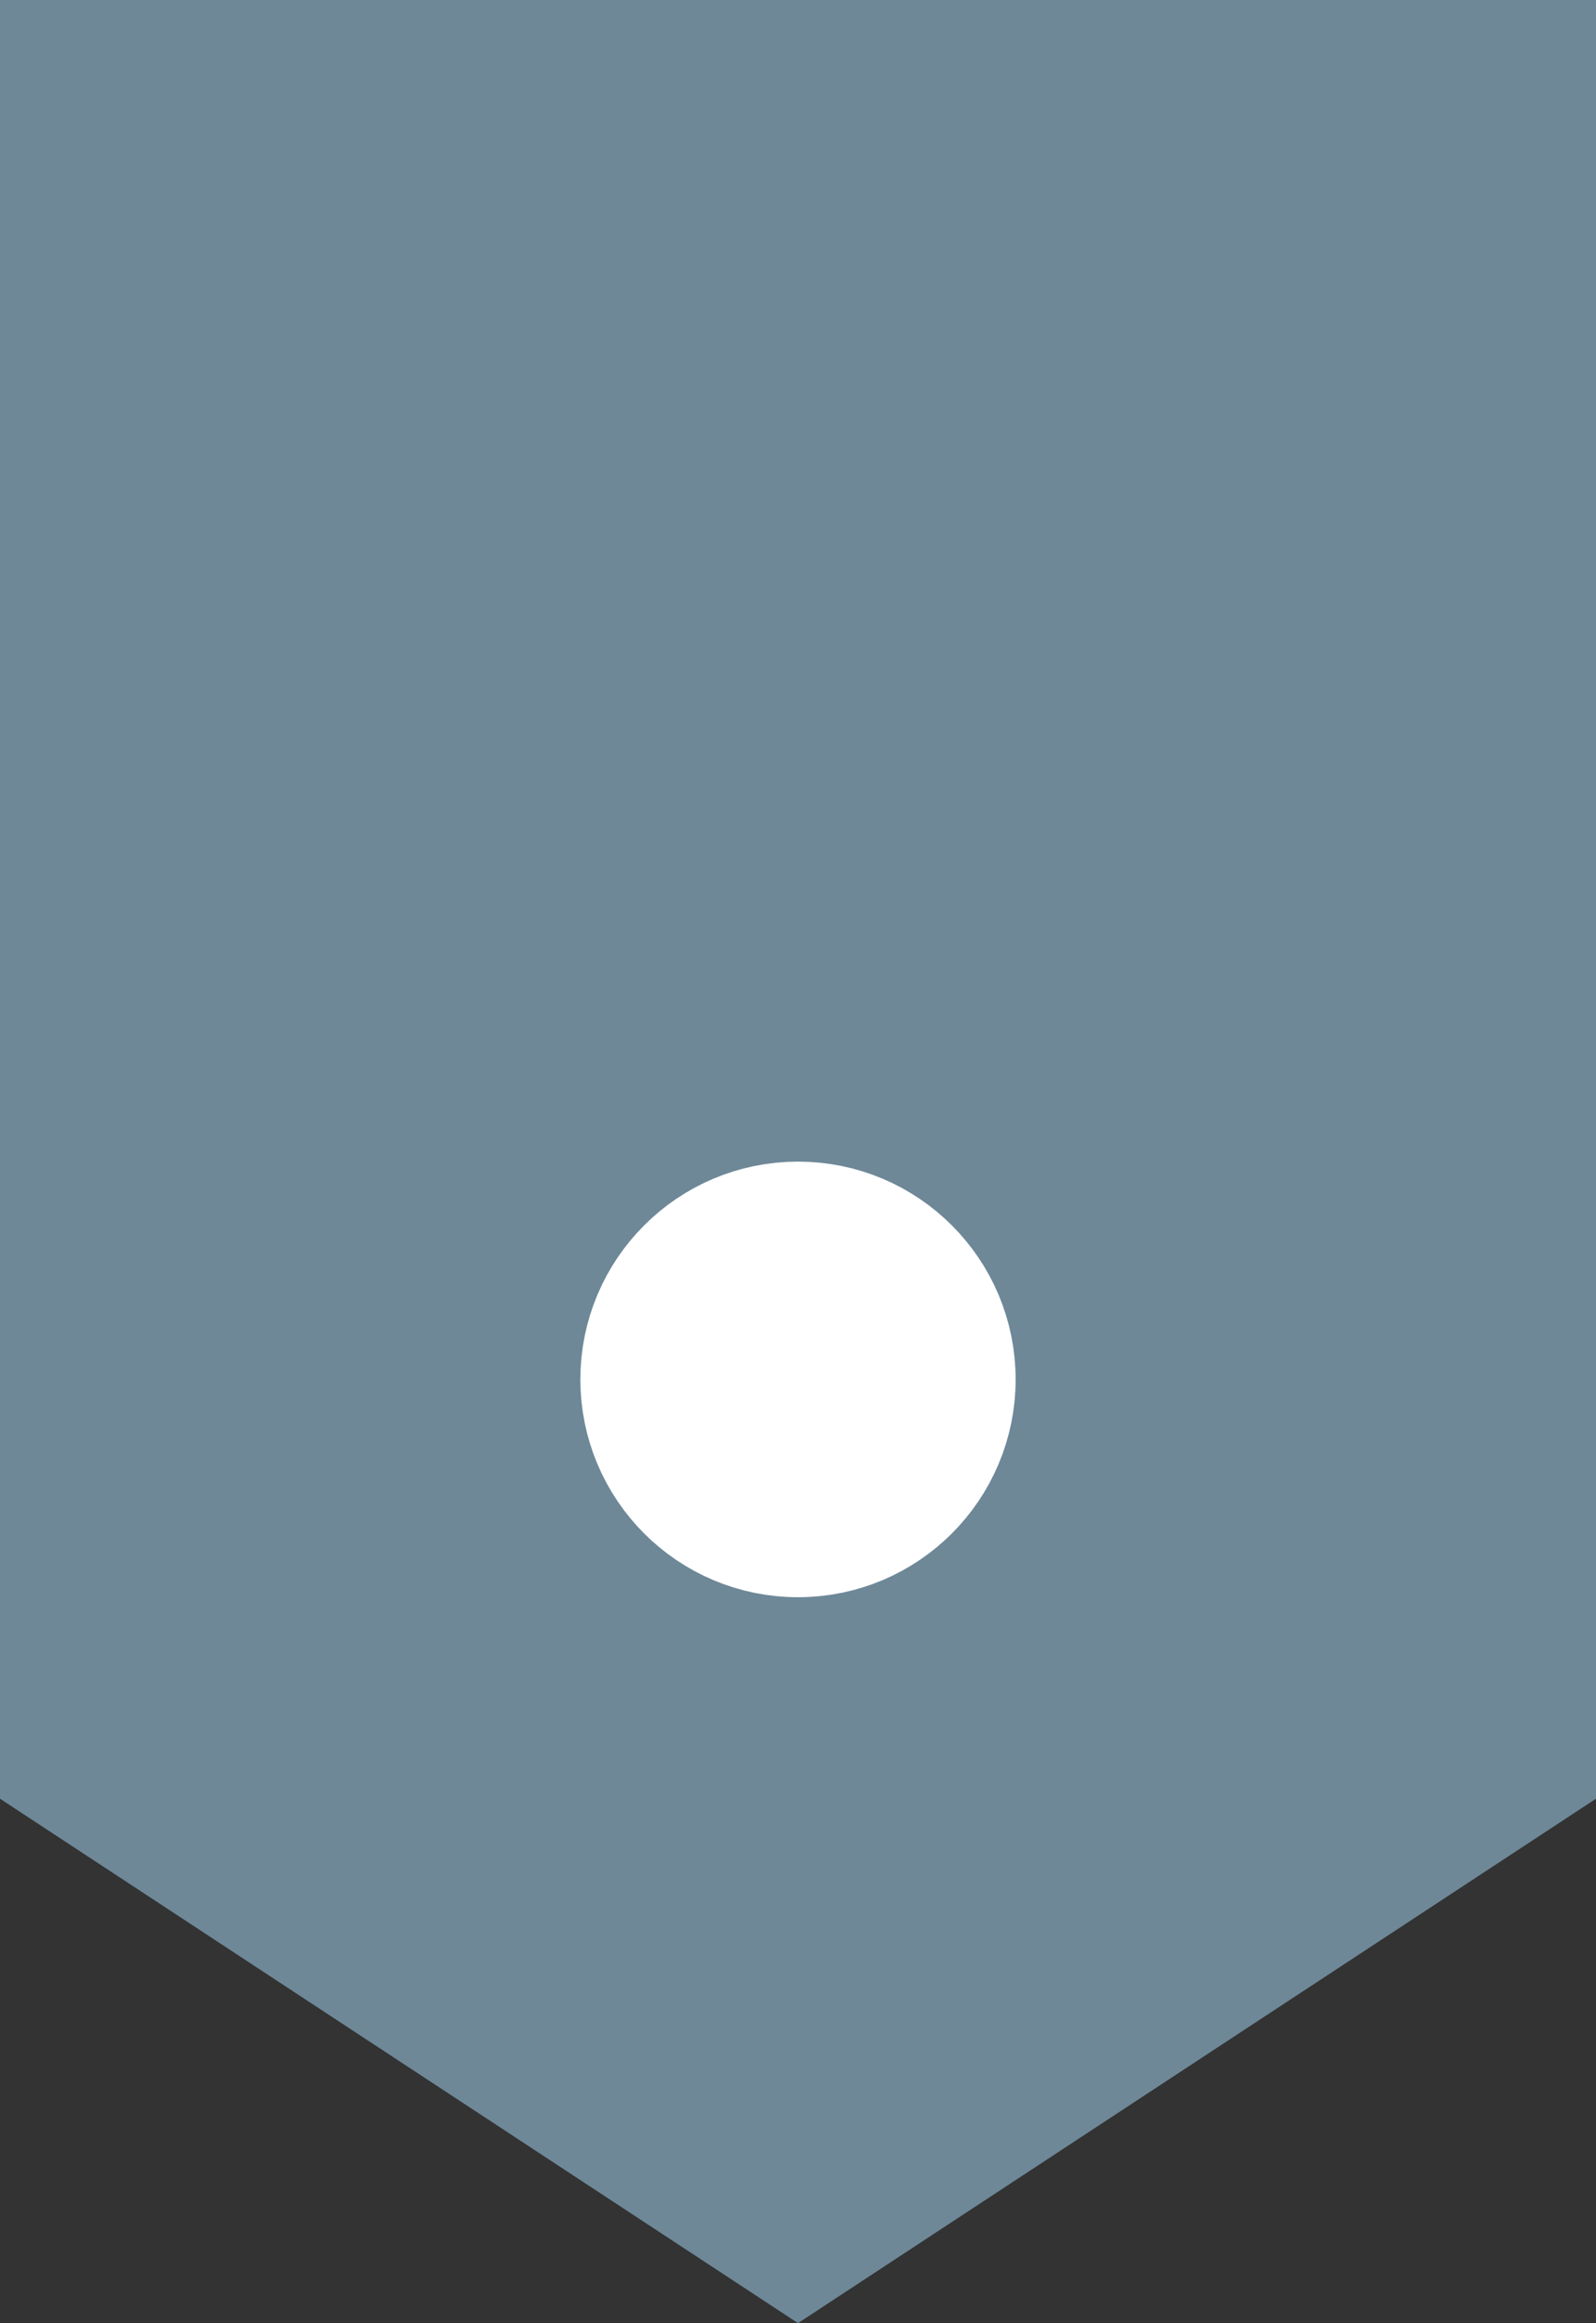 <svg width="11" height="16" viewBox="0 0 11 16" fill="none" xmlns="http://www.w3.org/2000/svg">
    <rect x="0" y="0" width="11" height="16" fill="#333333" stroke="none"/>
    <path d="M1 1H10V11.848L5.5 14.803L1 11.848V1Z" fill="#6E8898" stroke="#6E8898" stroke-width="2" />
    <circle cx="5.5" cy="9.5" r="1" fill="white" stroke="white" />
</svg>

